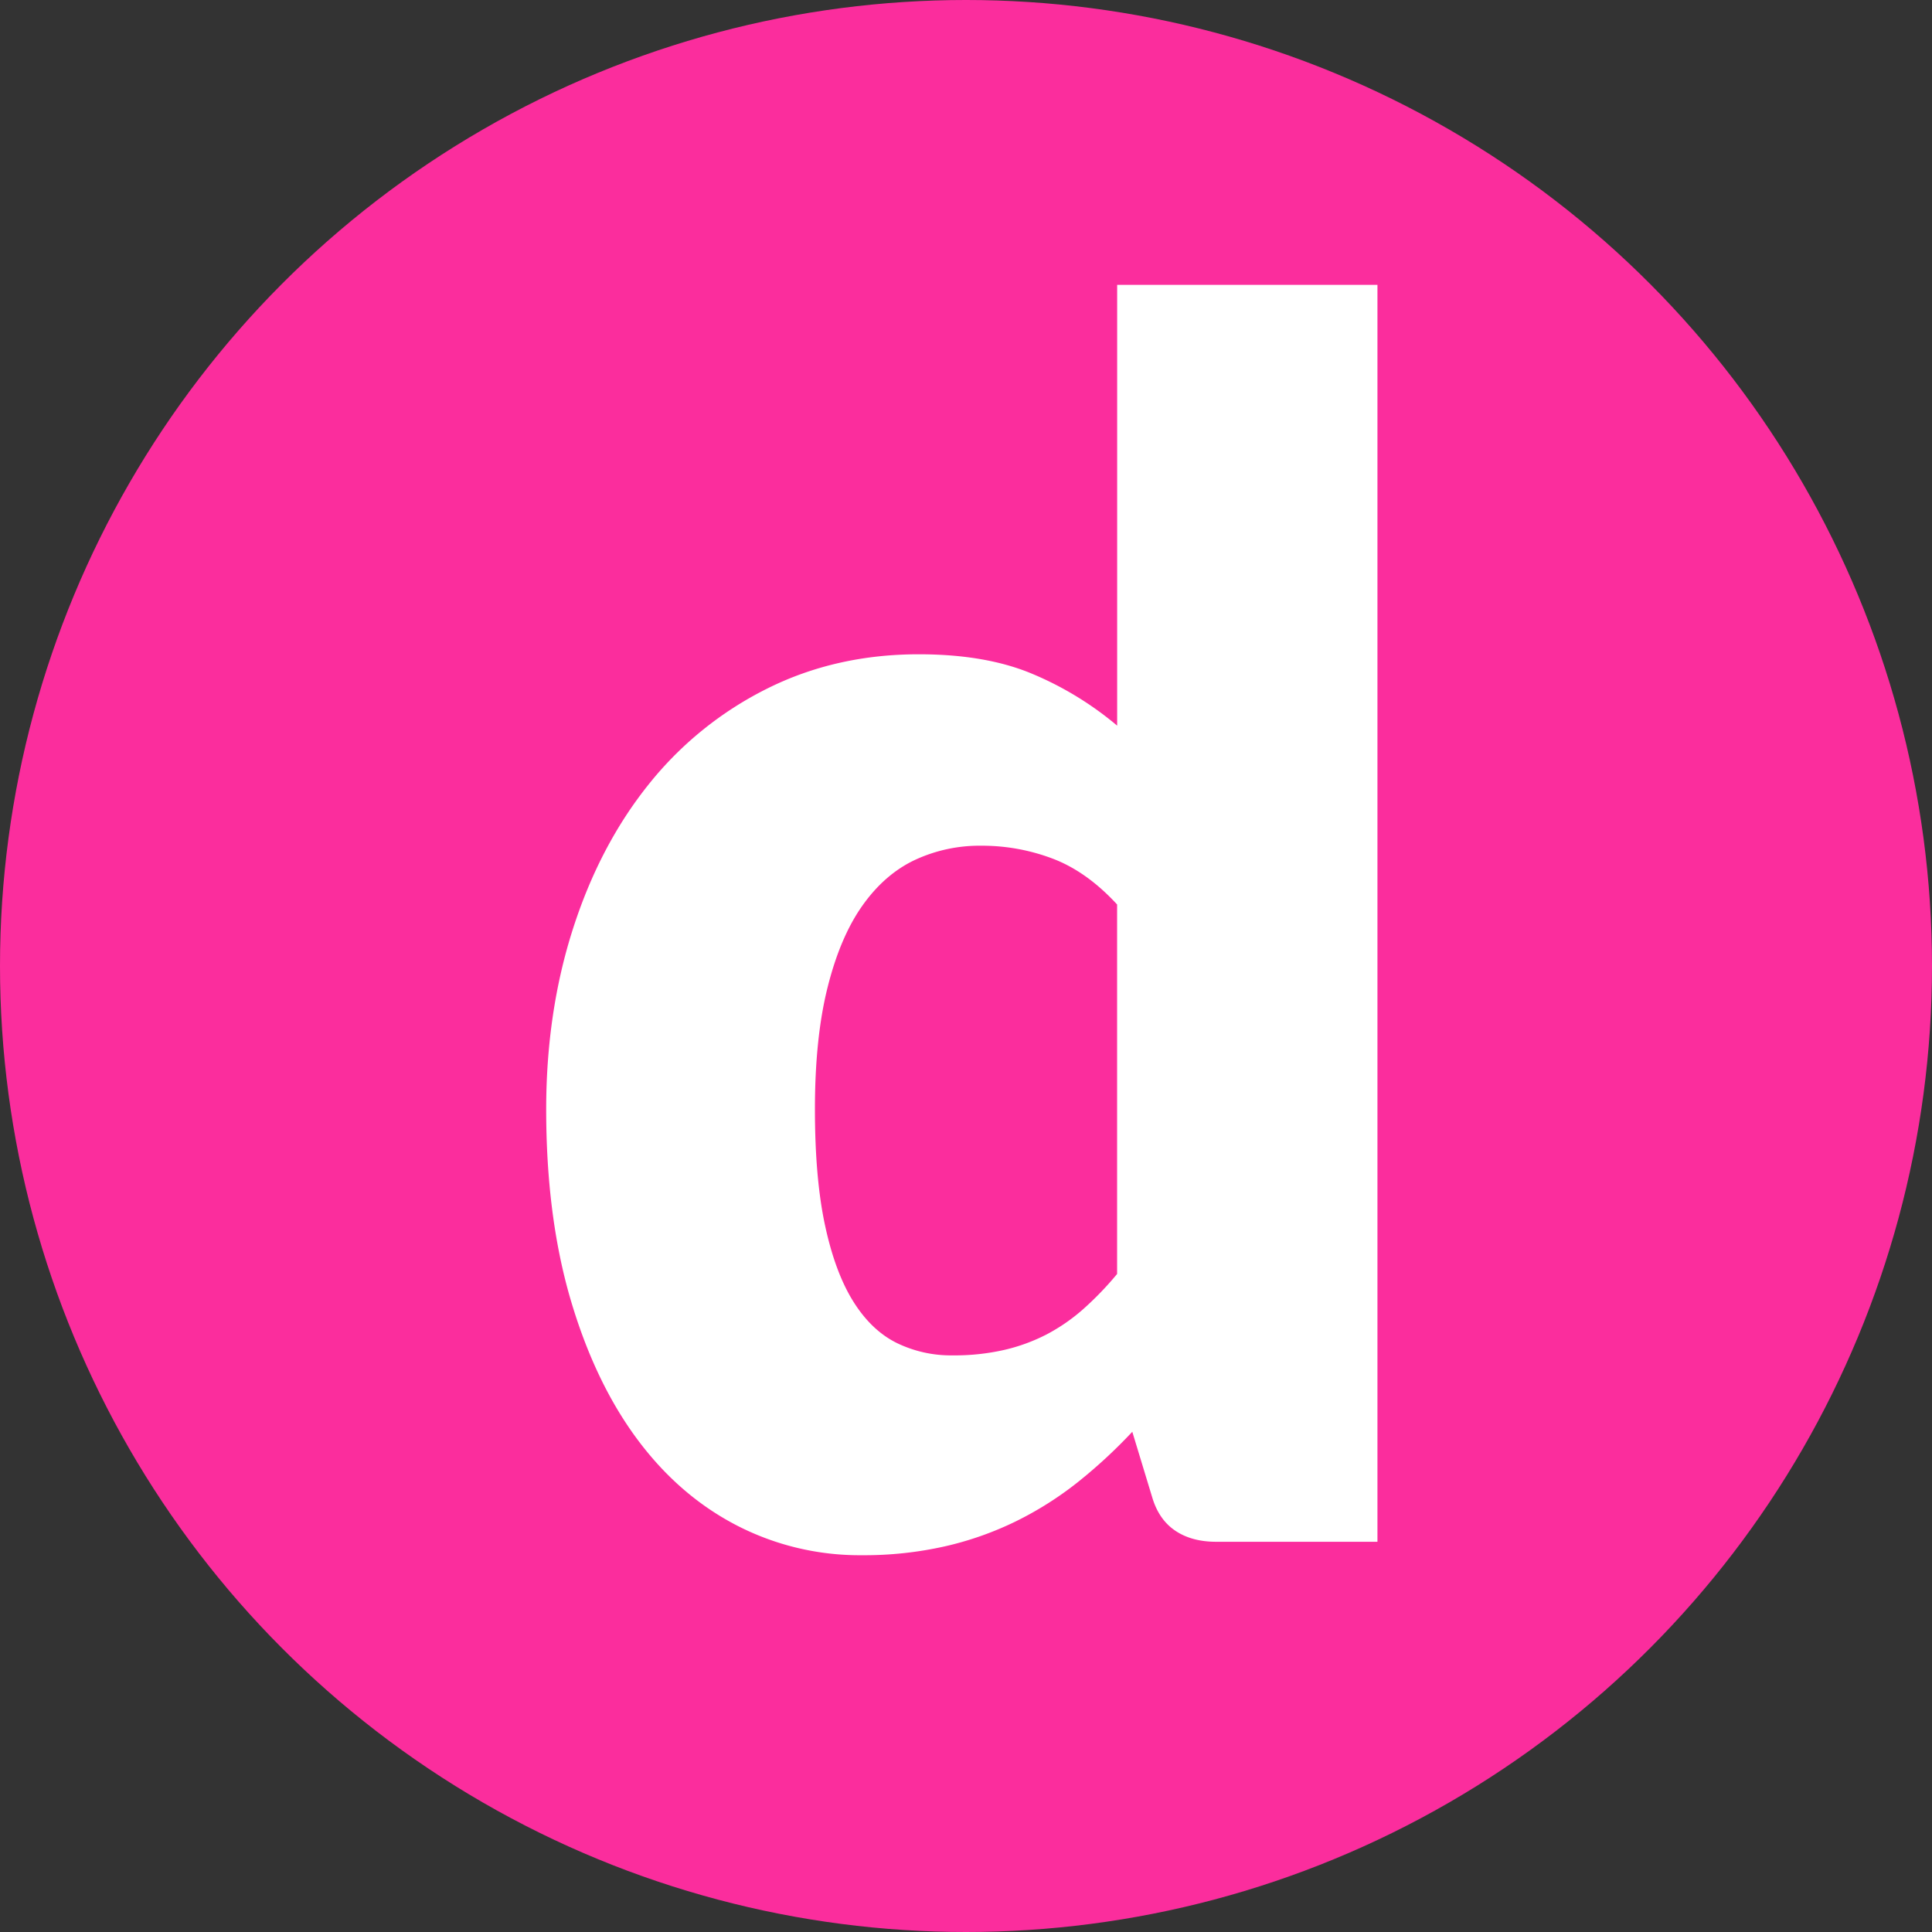 <svg id="Layer_1" data-name="Layer 1" xmlns="http://www.w3.org/2000/svg" viewBox="0 0 1006.24 1006.24"><rect x="0" y="0" width="1006.24" height="1006.24" fill="#333333" stroke="none"/><circle cx="503.12" cy="503.12" r="503.12" style="fill:#fb2d9d"/><path d="M633.44,803q-12.69,0-21.21-5.69t-12-17.05l-10.5-34.55A267.15,267.15,0,0,1,561.29,772a178.74,178.74,0,0,1-32.15,20.33A169.65,169.65,0,0,1,492,805.41,191.44,191.44,0,0,1,448.9,810a139.63,139.63,0,0,1-65.6-15.74q-30.18-15.75-52-45.48T296.93,676q-12.46-43.08-12.46-98.18,0-50.73,14-94.24T338,408.33a183.72,183.72,0,0,1,61.44-49.63q35.85-17.94,79.15-17.93,35,0,59.26,10.27a171.28,171.28,0,0,1,44,26.9V148.35H717.41V803ZM496.13,705.92A116.92,116.92,0,0,0,523,703.08,94.33,94.33,0,0,0,545.11,695a96.56,96.56,0,0,0,19-13.12,166,166,0,0,0,17.71-18.37V471.09Q566.09,454,548.39,447.25A103.9,103.9,0,0,0,511,440.47a79.81,79.81,0,0,0-34.55,7.44q-15.75,7.44-27.33,23.83T431,514.38q-6.57,26.24-6.56,63.41,0,35.87,5.25,60.35t14.65,39.58q9.39,15.07,22.52,21.64A64.48,64.48,0,0,0,496.13,705.92Z" style="fill:#fff"/></svg>